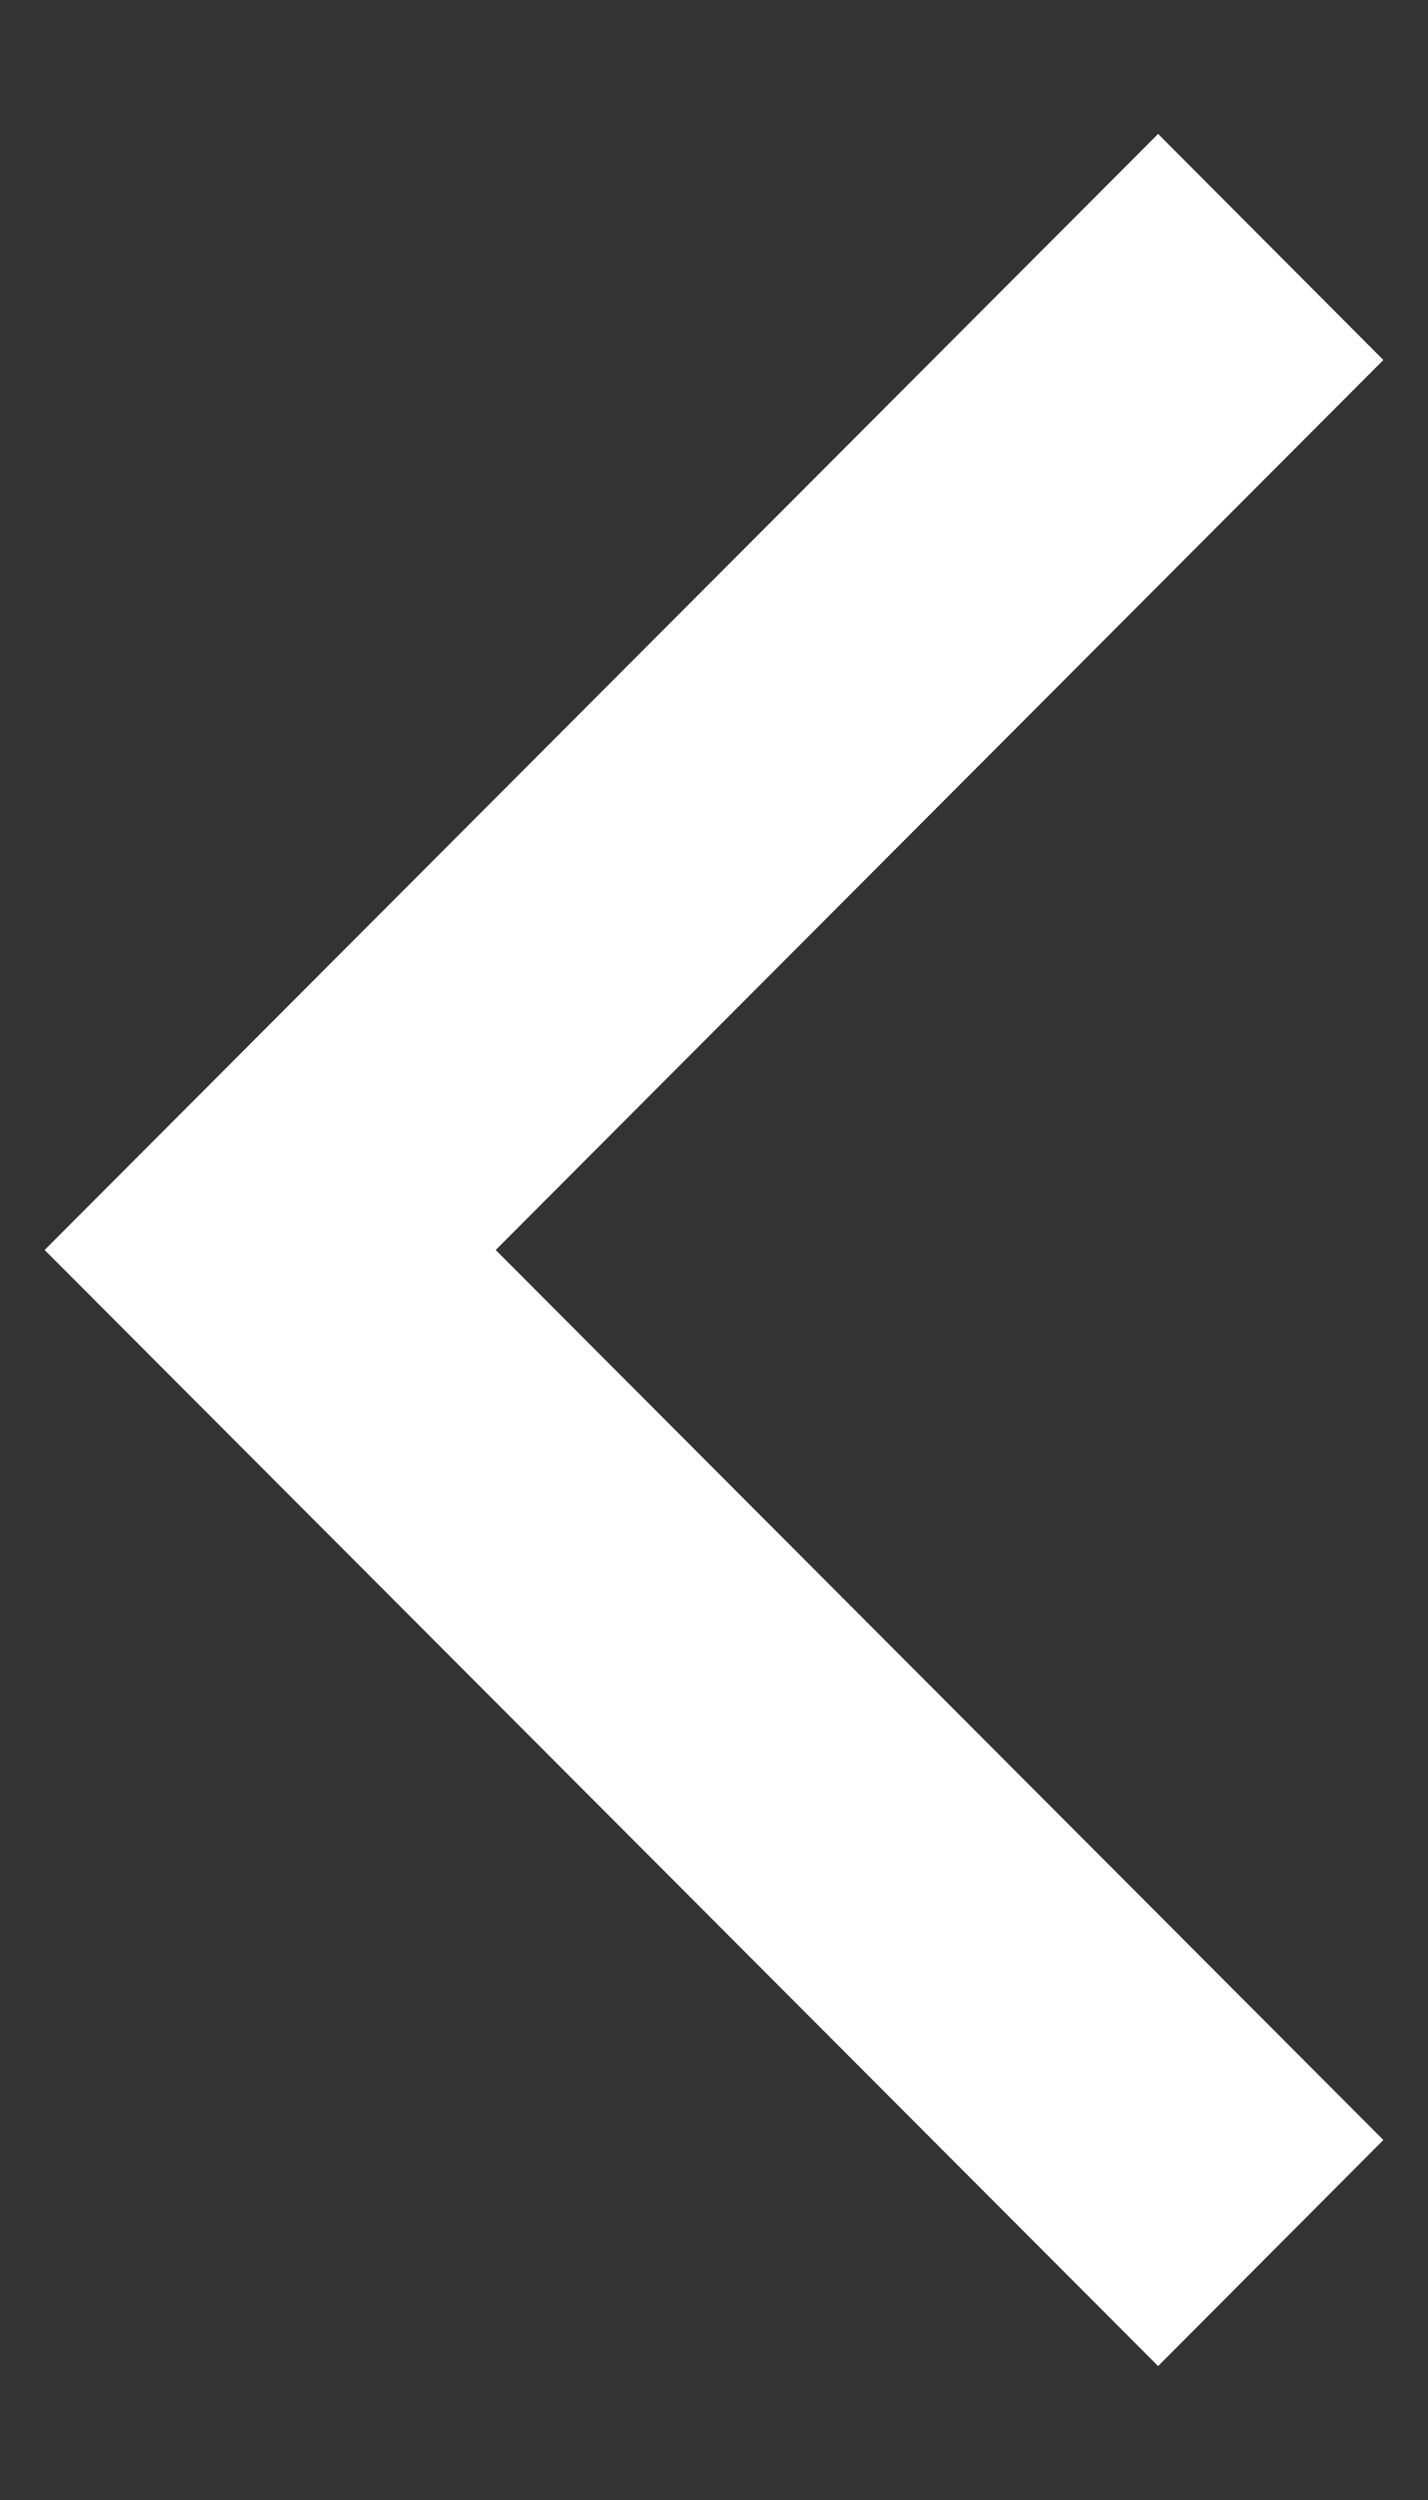 <svg width="8" height="14" viewBox="0 0 8 14" fill="none" xmlns="http://www.w3.org/2000/svg">
<rect x="0" y="0" width="8" height="14" fill="#333333" stroke="none"/>
<path d="M7.75 11.984L6.488 13.25L0.25 7L6.488 0.75L7.75 2.016L2.777 7L7.75 11.984Z" fill="white"/>
</svg>
